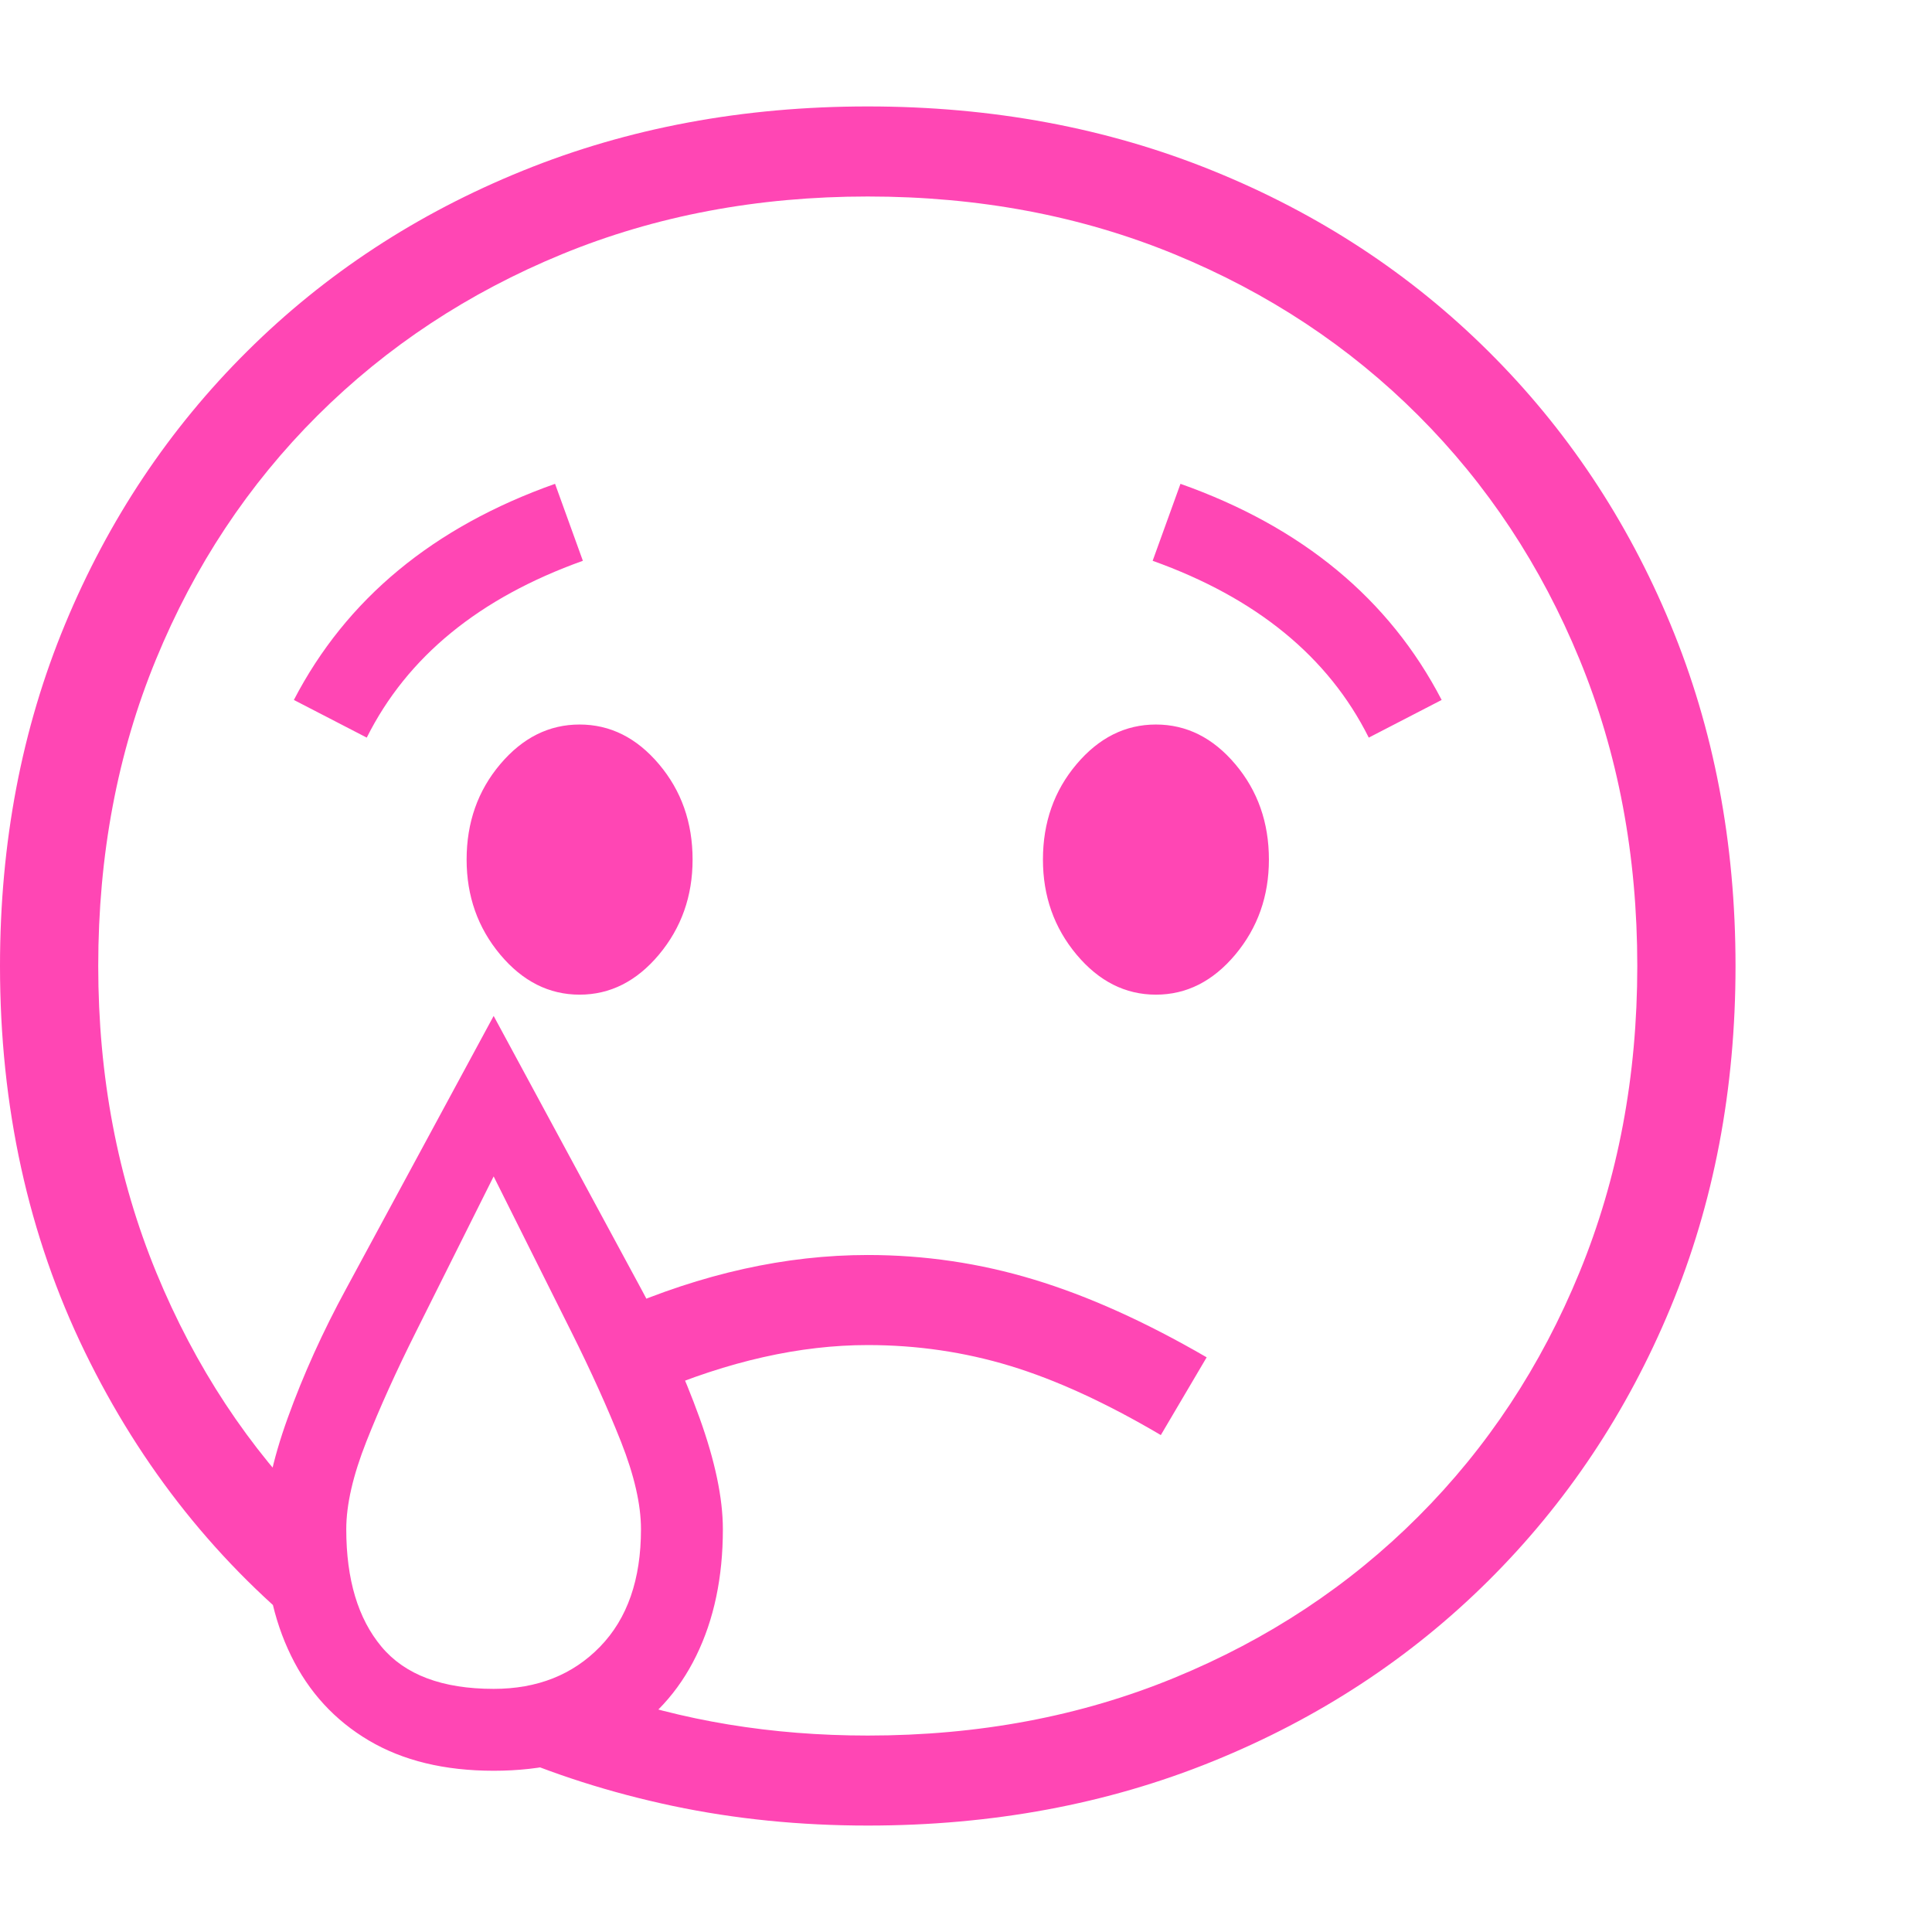 <svg version="1.1" xmlns="http://www.w3.org/2000/svg" style="fill:rgba(0,0,0,1.0)" width="256" height="256" viewBox="0 0 36.875 32.812"><path fill="rgb(255, 70, 180)" d="M16.562 32.812 C15.271 32.812 14.031 32.688 12.844 32.438 C11.656 32.187 10.531 31.828 9.469 31.359 L11.438 30.25 C13.021 30.813 14.729 31.094 16.562 31.094 C18.677 31.094 20.628 30.727 22.414 29.992 C24.201 29.258 25.753 28.232 27.07 26.914 C28.388 25.596 29.414 24.042 30.148 22.25 C30.883 20.458 31.25 18.51 31.25 16.406 C31.25 14.292 30.883 12.341 30.148 10.555 C29.414 8.768 28.388 7.216 27.07 5.898 C25.753 4.581 24.201 3.555 22.414 2.82 C20.628 2.086 18.677 1.719 16.562 1.719 C14.458 1.719 12.513 2.086 10.727 2.82 C8.94 3.555 7.385 4.581 6.062 5.898 C4.74 7.216 3.711 8.768 2.977 10.555 C2.242 12.341 1.875 14.292 1.875 16.406 C1.875 18.51 2.245 20.461 2.984 22.258 C3.724 24.055 4.745 25.604 6.047 26.906 L6.047 29.312 C4.172 27.833 2.695 25.984 1.617 23.766 C0.539 21.547 0 19.094 0 16.406 C0 14.052 0.414 11.878 1.242 9.883 C2.07 7.888 3.229 6.151 4.719 4.672 C6.208 3.193 7.961 2.044 9.977 1.227 C11.992 0.409 14.187 -0 16.562 -0 C18.938 -0 21.133 0.409 23.148 1.227 C25.164 2.044 26.917 3.193 28.406 4.672 C29.896 6.151 31.055 7.888 31.883 9.883 C32.711 11.878 33.125 14.052 33.125 16.406 C33.125 18.76 32.711 20.935 31.883 22.93 C31.055 24.924 29.896 26.661 28.406 28.141 C26.917 29.62 25.164 30.768 23.148 31.586 C21.133 32.404 18.938 32.812 16.562 32.812 Z M9.422 30.203 C10.255 30.203 10.932 29.935 11.453 29.398 C11.974 28.862 12.234 28.115 12.234 27.156 C12.234 26.687 12.107 26.13 11.852 25.484 C11.596 24.839 11.281 24.141 10.906 23.391 L9.422 20.422 L7.938 23.391 C7.562 24.141 7.247 24.839 6.992 25.484 C6.737 26.13 6.609 26.687 6.609 27.156 C6.609 28.115 6.833 28.862 7.281 29.398 C7.729 29.935 8.443 30.203 9.422 30.203 Z M9.422 31.766 C8.484 31.766 7.69 31.573 7.039 31.188 C6.388 30.802 5.893 30.263 5.555 29.57 C5.216 28.878 5.047 28.073 5.047 27.156 C5.047 26.562 5.195 25.854 5.492 25.031 C5.789 24.208 6.161 23.385 6.609 22.562 L9.422 17.359 L12.234 22.562 C12.682 23.385 13.055 24.208 13.352 25.031 C13.648 25.854 13.797 26.562 13.797 27.156 C13.797 28.073 13.628 28.878 13.289 29.57 C12.951 30.263 12.456 30.802 11.805 31.188 C11.154 31.573 10.359 31.766 9.422 31.766 Z M22.156 25.359 C21.115 24.745 20.156 24.305 19.281 24.039 C18.406 23.773 17.5 23.641 16.562 23.641 C15.271 23.641 13.906 23.948 12.469 24.562 L11.781 22.984 C13.406 22.276 15 21.922 16.562 21.922 C17.646 21.922 18.703 22.078 19.734 22.391 C20.766 22.703 21.865 23.198 23.031 23.875 Z M11.062 16.953 C10.479 16.953 9.974 16.698 9.547 16.188 C9.12 15.677 8.906 15.073 8.906 14.375 C8.906 13.667 9.12 13.06 9.547 12.555 C9.974 12.049 10.479 11.797 11.062 11.797 C11.646 11.797 12.151 12.049 12.578 12.555 C13.005 13.06 13.219 13.667 13.219 14.375 C13.219 15.073 13.005 15.677 12.578 16.188 C12.151 16.698 11.646 16.953 11.062 16.953 Z M7 12.047 L5.609 11.328 C6.609 9.401 8.271 8.026 10.594 7.203 L11.125 8.672 C9.146 9.38 7.771 10.505 7 12.047 Z M22.062 16.953 C21.479 16.953 20.974 16.698 20.547 16.188 C20.12 15.677 19.906 15.073 19.906 14.375 C19.906 13.667 20.12 13.06 20.547 12.555 C20.974 12.049 21.479 11.797 22.062 11.797 C22.646 11.797 23.151 12.049 23.578 12.555 C24.005 13.06 24.219 13.667 24.219 14.375 C24.219 15.073 24.005 15.677 23.578 16.188 C23.151 16.698 22.646 16.953 22.062 16.953 Z M26.125 12.047 C25.354 10.505 23.979 9.38 22 8.672 L22.531 7.203 C24.854 8.026 26.516 9.401 27.516 11.328 Z M36.875 27.344" /></svg>